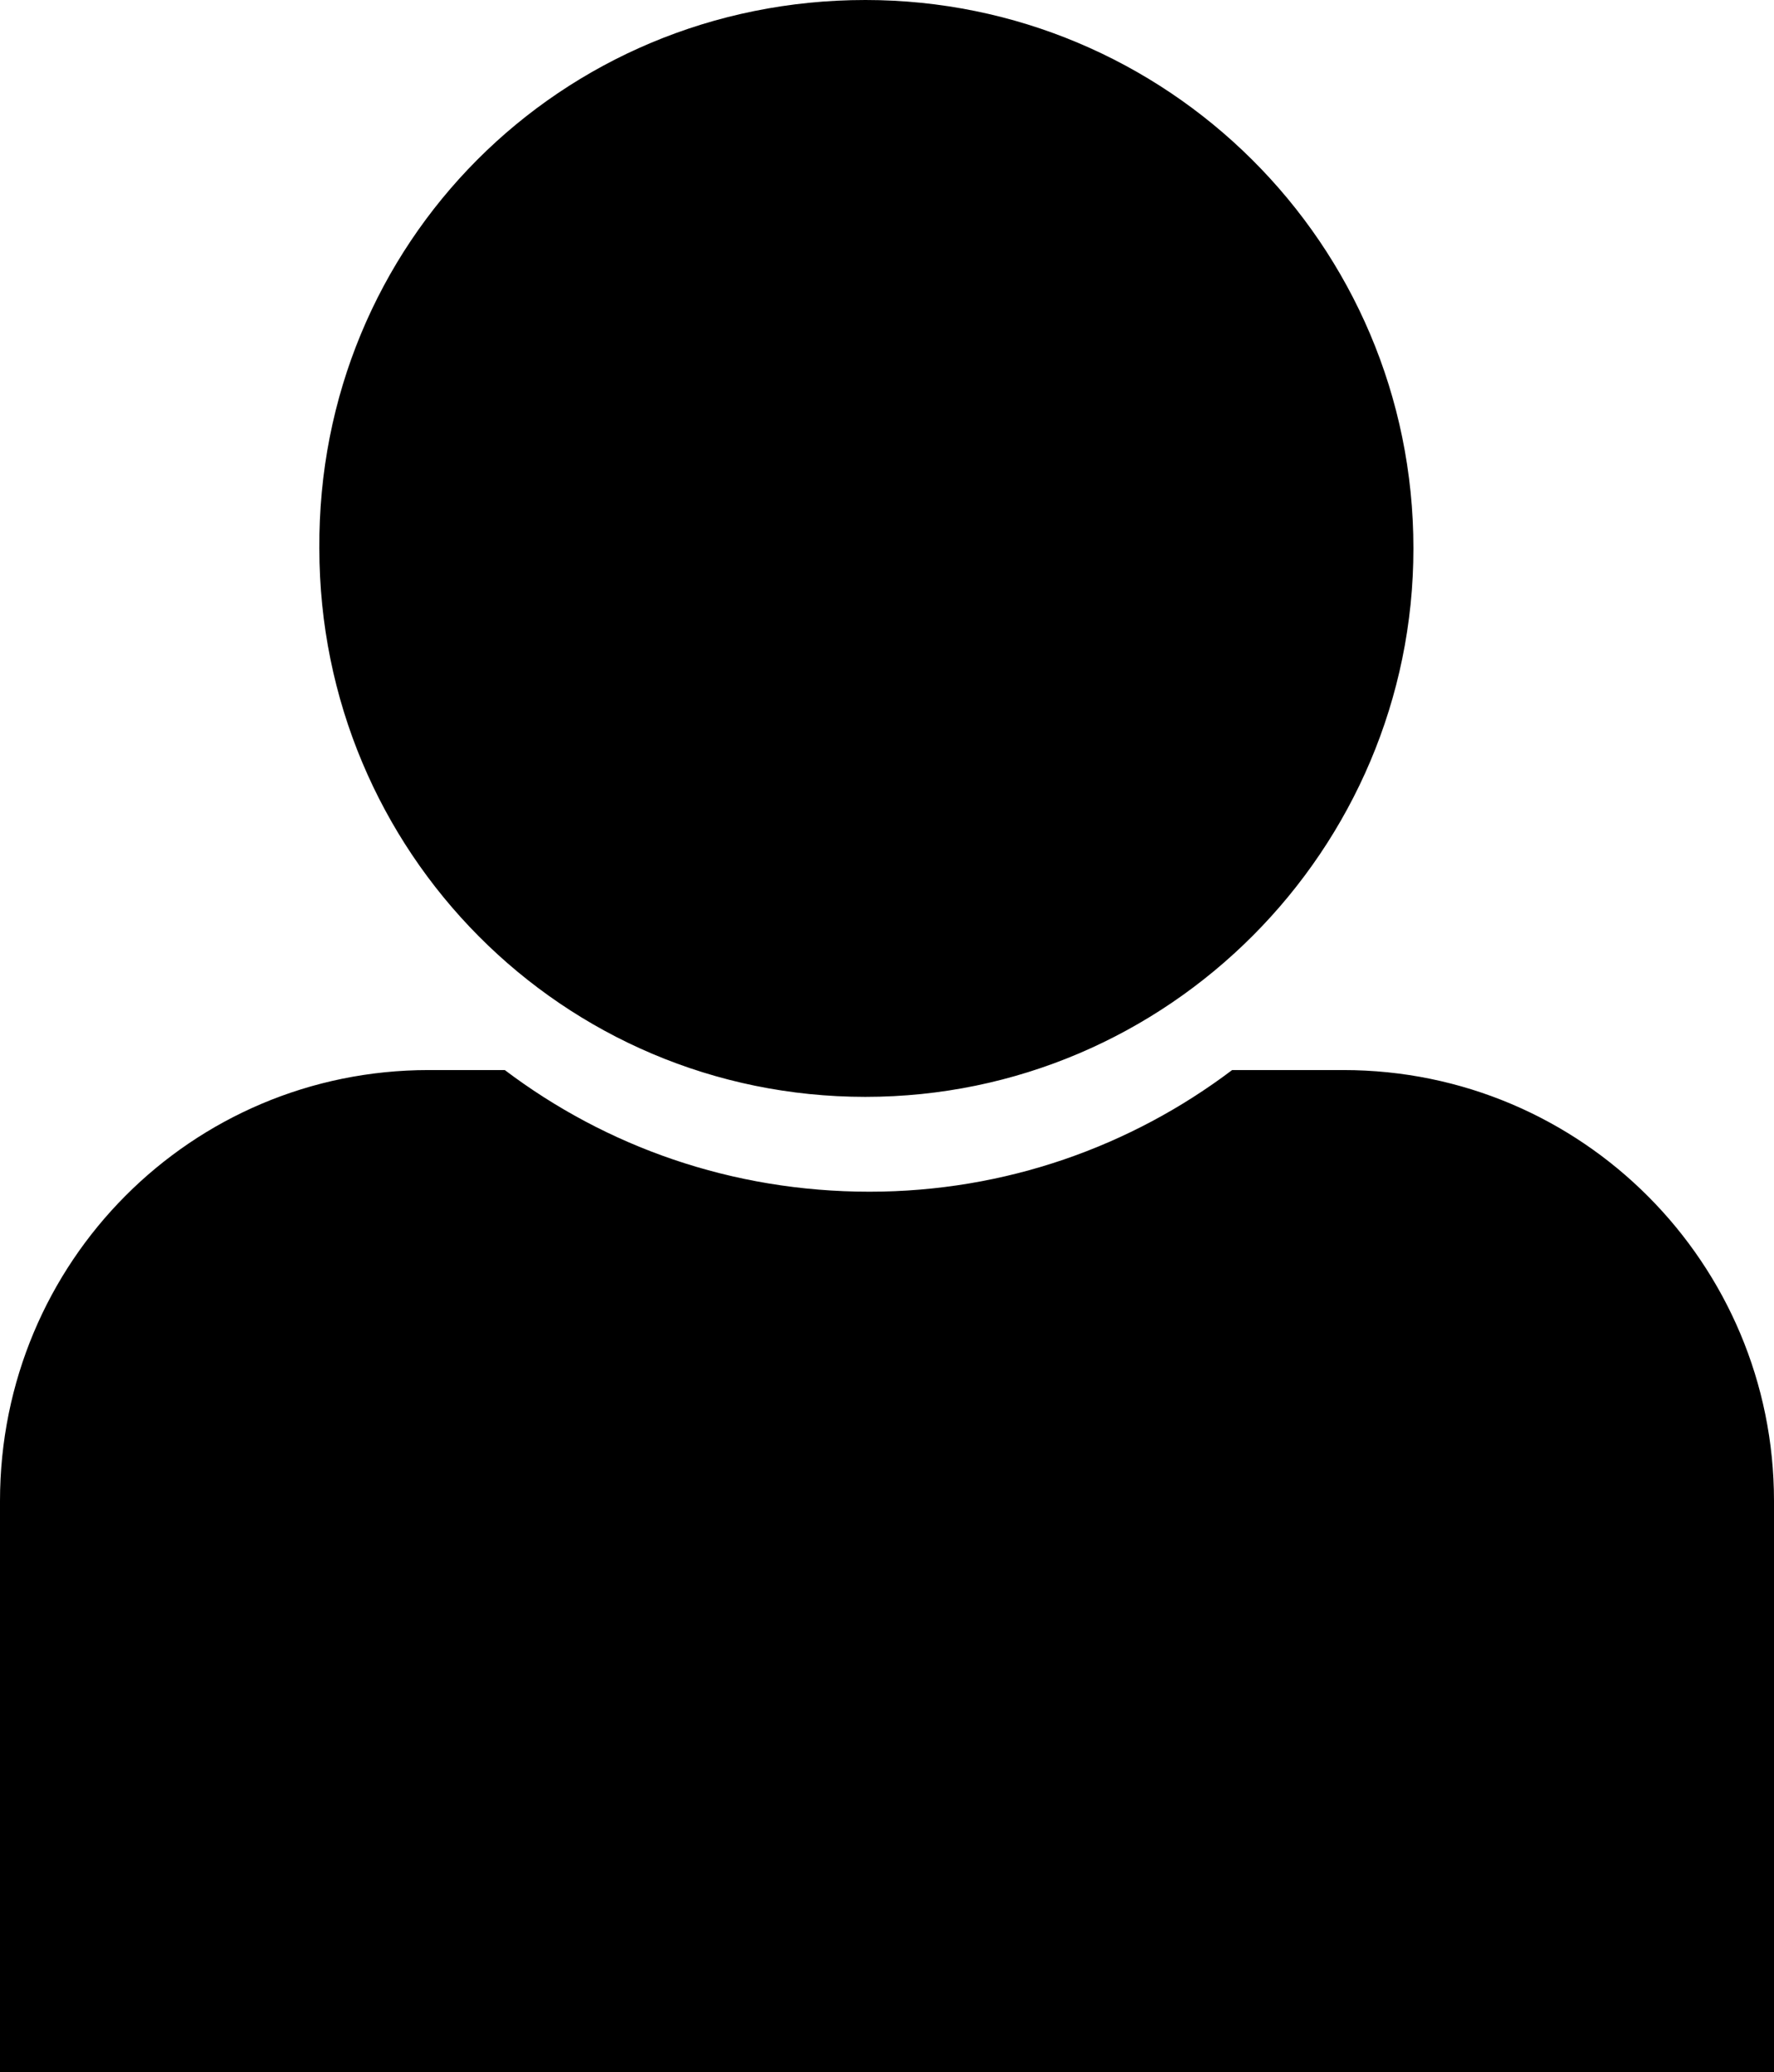 <?xml version="1.0" encoding="utf-8"?>
<!-- Generator: Adobe Illustrator 18.1.0, SVG Export Plug-In . SVG Version: 6.00 Build 0)  -->
<svg version="1.1" id="Calque_1" xmlns="http://www.w3.org/2000/svg" xmlns:xlink="http://www.w3.org/1999/xlink" x="0px" y="0px"
	 viewBox="0 0 86.1 100.5" enable-background="new 0 0 86.1 100.5" xml:space="preserve">
<path d="M42,0c14.6,0,26.6,11.8,26.6,26.6c0,14.6-11.9,26.6-26.6,26.6c-14.7,0-26.5-11.9-26.5-26.6C15.4,11.8,27.2,0,42,0L42,0L42,0
	z M20.8,51.9C9.3,51.9,0,61.2,0,72.8v27.8h86.1V72.8c0-11.5-9.3-20.9-20.9-20.9h-5.4c-4.9,3.7-11,5.9-17.6,5.9
	c-6.7,0-12.8-2.2-17.7-5.9L20.8,51.9L20.8,51.9z"/>
</svg>
